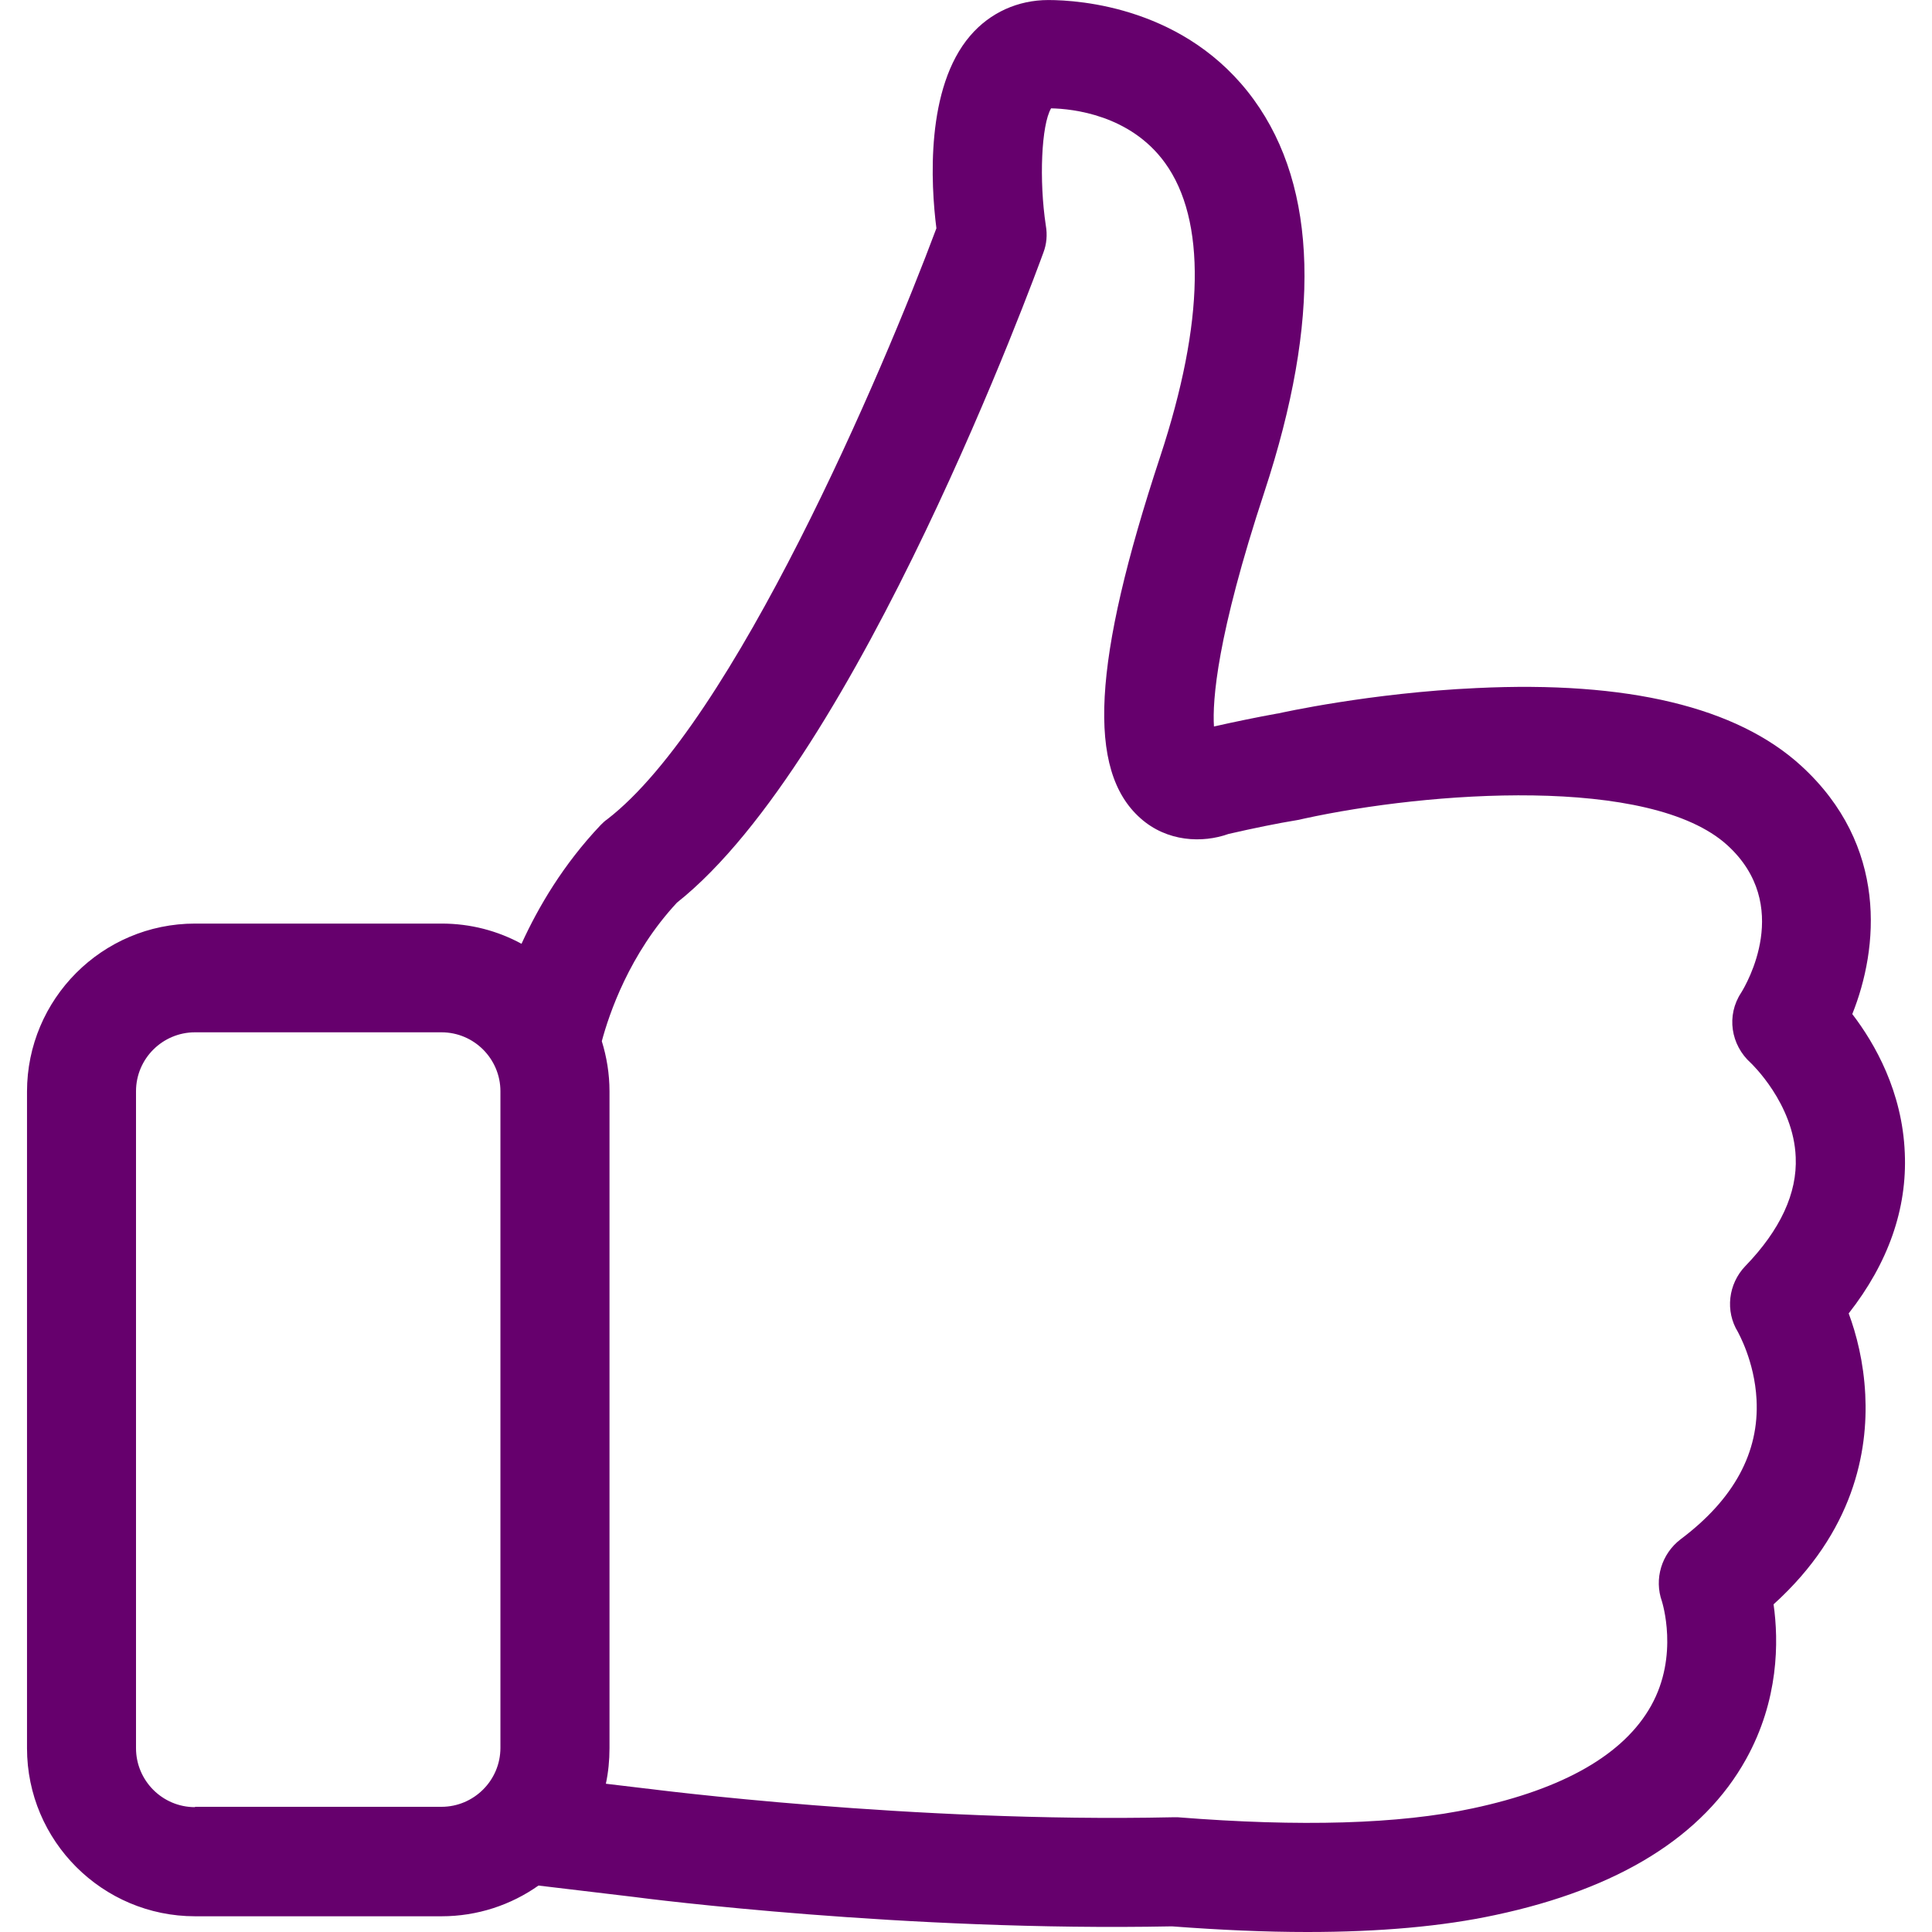 <?xml version="1.0"?>
<svg width="50" height="50" xmlns="http://www.w3.org/2000/svg" xmlns:svg="http://www.w3.org/2000/svg">
 <g class="layer">
  <title>Layer 1</title>
  <path d="m47.843,33.992c1.025,-1.307 1.516,-2.708 1.453,-4.151c-0.063,-1.589 -0.774,-2.834 -1.359,-3.597c0.68,-1.694 0.941,-4.36 -1.328,-6.43c-1.663,-1.516 -4.486,-2.196 -8.396,-2.007c-2.75,0.125 -5.05,0.638 -5.144,0.659l-0.01,0c-0.523,0.094 -1.077,0.209 -1.642,0.335c-0.042,-0.669 0.073,-2.332 1.307,-6.075c1.464,-4.454 1.38,-7.863 -0.272,-10.142c-1.736,-2.394 -4.506,-2.583 -5.322,-2.583c-0.784,0 -1.506,0.324 -2.018,0.92c-1.161,1.349 -1.025,3.837 -0.878,4.987c-1.38,3.701 -5.249,12.777 -8.521,15.297c-0.063,0.042 -0.115,0.094 -0.167,0.146c-0.962,1.014 -1.61,2.112 -2.049,3.074c-0.617,-0.335 -1.317,-0.523 -2.07,-0.523l-6.378,0c-2.405,0 -4.35,1.955 -4.35,4.35l0,16.991c0,2.405 1.955,4.35 4.35,4.35l6.378,0c0.93,0 1.798,-0.293 2.509,-0.795l2.457,0.293c0.376,0.052 7.068,0.899 13.938,0.763c1.244,0.094 2.415,0.146 3.503,0.146c1.872,0 3.503,-0.146 4.862,-0.439c3.2,-0.68 5.385,-2.039 6.493,-4.036c0.847,-1.527 0.847,-3.043 0.711,-4.005c2.081,-1.882 2.447,-3.963 2.373,-5.427c-0.042,-0.847 -0.23,-1.568 -0.429,-2.102zm-42.796,12.777c-0.847,0 -1.527,-0.69 -1.527,-1.526l0,-17.001c0,-0.847 0.69,-1.526 1.527,-1.526l6.378,0c0.847,0 1.526,0.69 1.526,1.526l0,16.991c0,0.847 -0.69,1.527 -1.526,1.527l-6.378,0l0,0.01zm40.119,-14c-0.439,0.46 -0.523,1.161 -0.188,1.704c0,0.011 0.429,0.742 0.481,1.746c0.073,1.37 -0.586,2.583 -1.966,3.618c-0.491,0.376 -0.69,1.025 -0.481,1.61c0,0.01 0.45,1.391 -0.282,2.698c-0.701,1.255 -2.259,2.154 -4.622,2.656c-1.893,0.408 -4.465,0.481 -7.622,0.23c-0.042,0 -0.094,0 -0.146,0c-6.723,0.146 -13.519,-0.732 -13.593,-0.742l-0.011,0l-1.056,-0.126c0.063,-0.293 0.094,-0.606 0.094,-0.92l0,-17.001c0,-0.45 -0.073,-0.889 -0.199,-1.296c0.188,-0.701 0.711,-2.259 1.945,-3.586c4.695,-3.722 9.285,-16.28 9.483,-16.823c0.084,-0.22 0.105,-0.46 0.063,-0.701c-0.178,-1.171 -0.115,-2.604 0.136,-3.032c0.554,0.01 2.049,0.167 2.949,1.412c1.067,1.474 1.025,4.109 -0.125,7.601c-1.757,5.322 -1.903,8.124 -0.512,9.358c0.69,0.617 1.61,0.648 2.279,0.408c0.638,-0.146 1.244,-0.272 1.819,-0.366c0.042,-0.011 0.094,-0.021 0.136,-0.031c3.21,-0.701 8.961,-1.129 10.958,0.69c1.694,1.548 0.491,3.597 0.355,3.816c-0.387,0.586 -0.272,1.349 0.251,1.819c0.01,0.011 1.108,1.046 1.161,2.436c0.042,0.931 -0.397,1.882 -1.307,2.823z" fill="#66006d" id="svg_1"/>
 </g>
</svg>